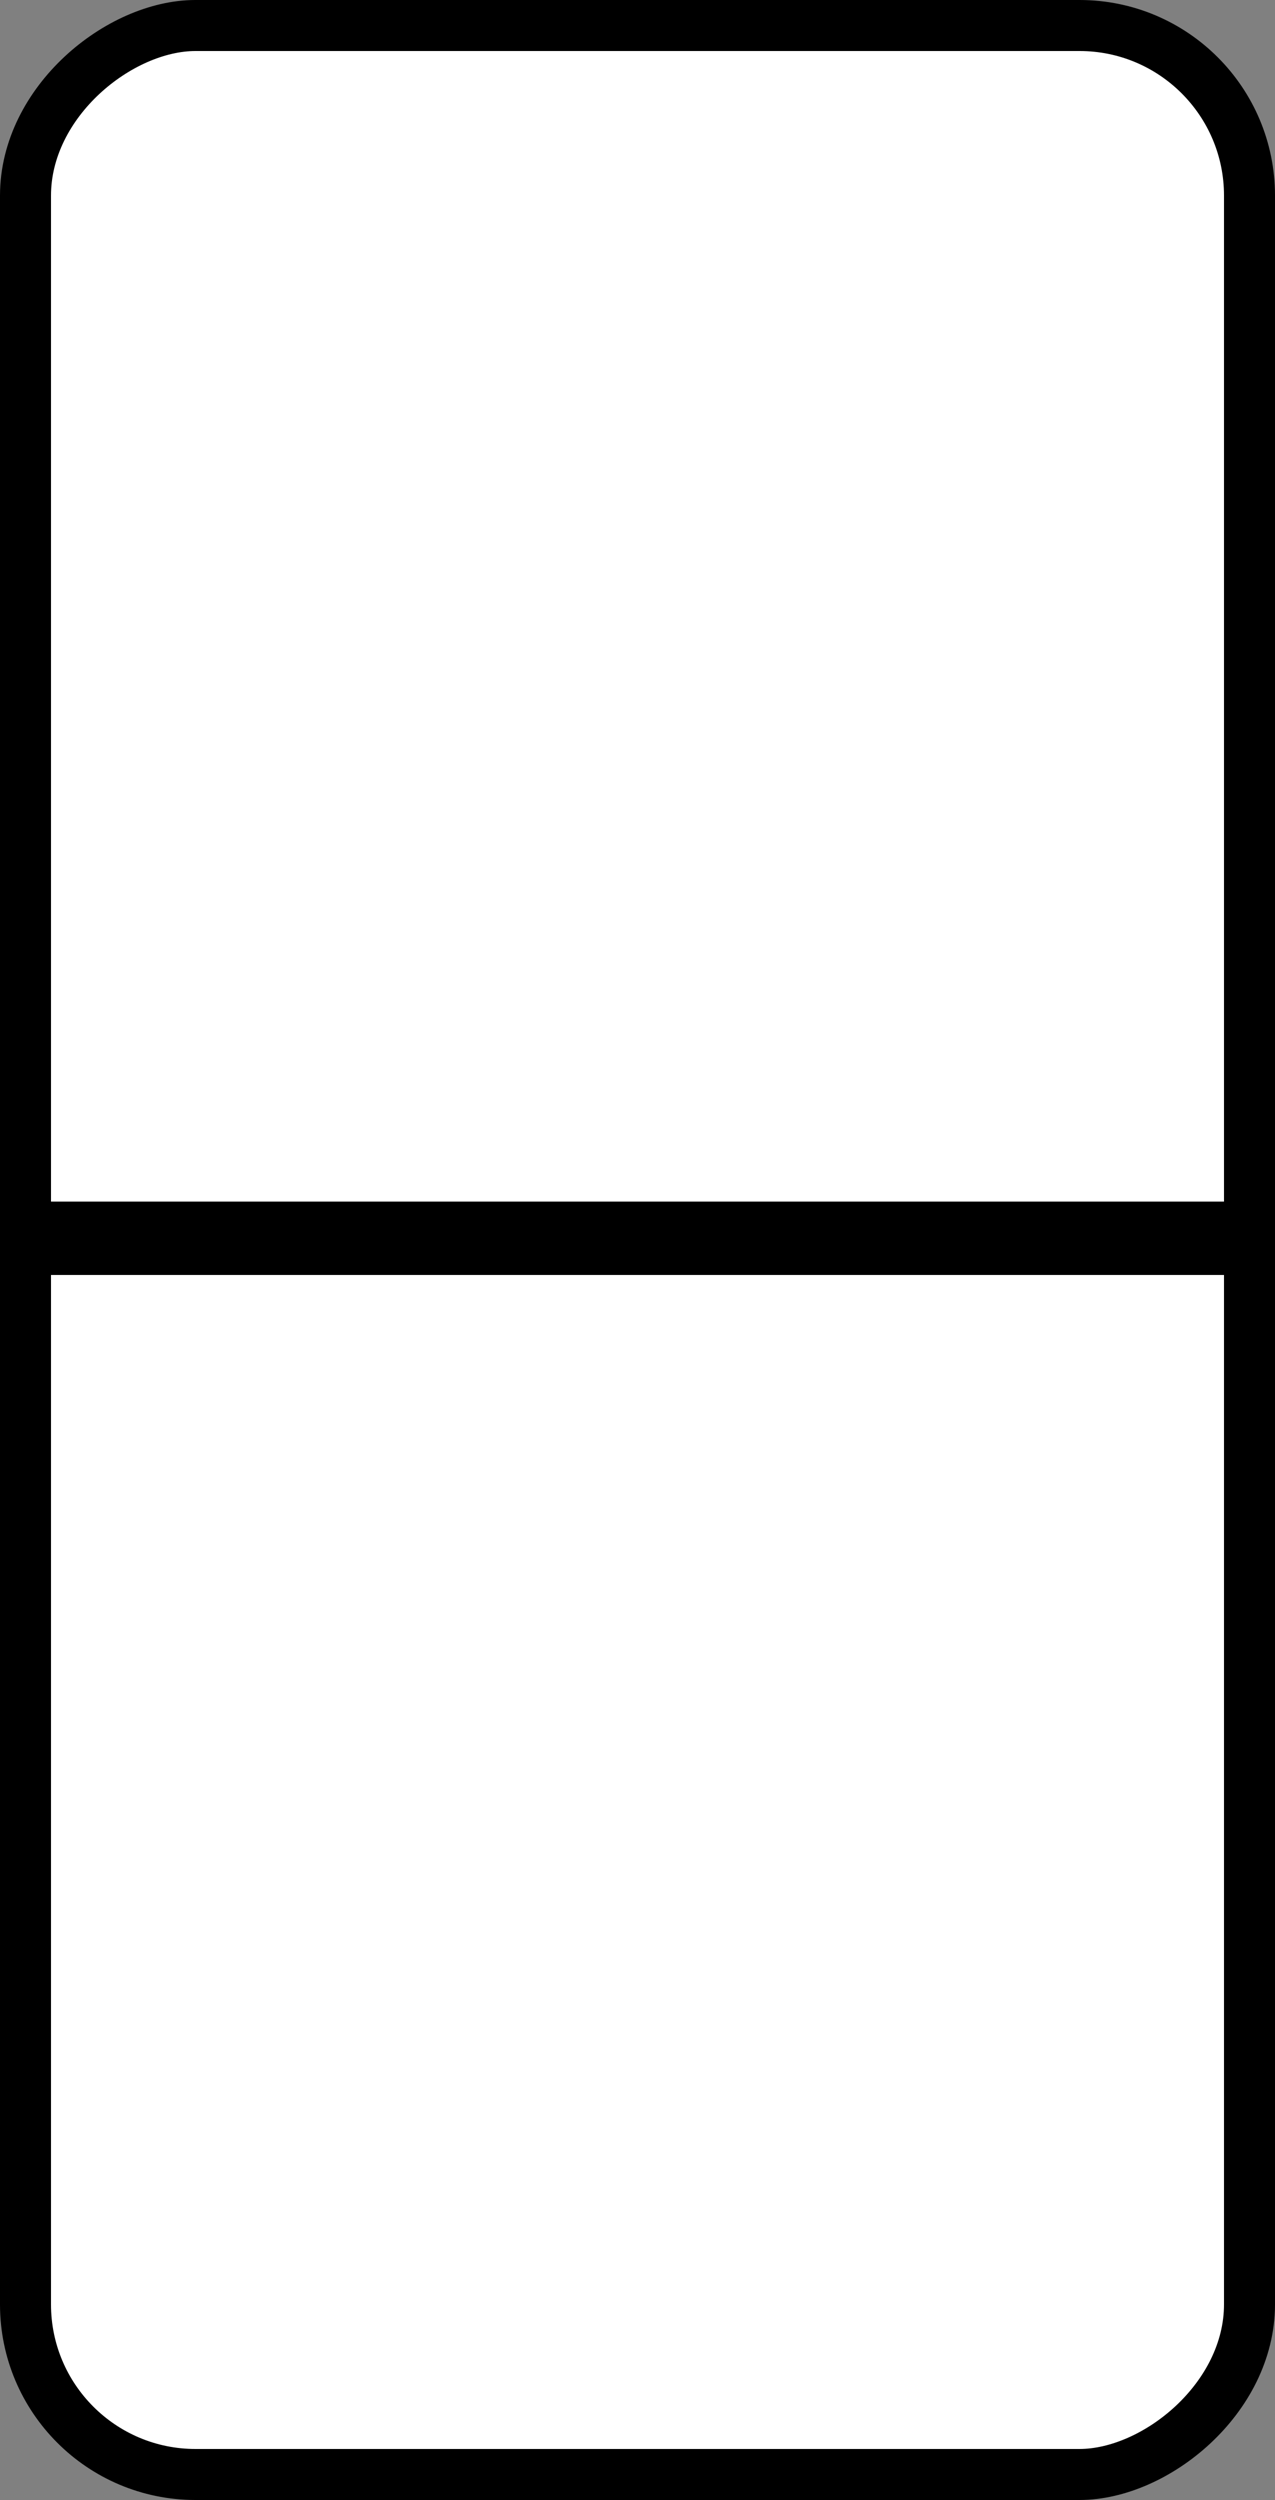 <?xml version="1.0" encoding="UTF-8" standalone="no"?>
<!-- Generator: Adobe Illustrator 12.0.0, SVG Export Plug-In . SVG Version: 6.00 Build 51448)  -->

<svg
   xmlns:dc="http://purl.org/dc/elements/1.1/"
   xmlns:cc="http://creativecommons.org/ns#"
   xmlns:rdf="http://www.w3.org/1999/02/22-rdf-syntax-ns#"
   xmlns:svg="http://www.w3.org/2000/svg"
   xmlns="http://www.w3.org/2000/svg"
   xmlns:sodipodi="http://sodipodi.sourceforge.net/DTD/sodipodi-0.dtd"
   xmlns:inkscape="http://www.inkscape.org/namespaces/inkscape"
   version="1.1"
   id="Layer_1"
   width="75"
   height="147"
   viewBox="0 0 75 147"
   overflow="visible"
   enable-background="new 0 0 147 75"
   xml:space="preserve"
   sodipodi:docname="00v.svg"
   style="overflow:visible"
   inkscape:version="0.92.5 (2060ec1f9f, 2020-04-08)"><rect x="0" y="0" width="75" height="147" fill="#808080" stroke="none"/><defs
   id="defs2102" /><sodipodi:namedview
   pagecolor="#ffffff"
   bordercolor="#666666"
   borderopacity="1"
   objecttolerance="10"
   gridtolerance="10"
   guidetolerance="10"
   inkscape:pageopacity="0"
   inkscape:pageshadow="2"
   inkscape:window-width="3818"
   inkscape:window-height="1929"
   id="namedview2100"
   showgrid="false"
   fit-margin-top="0"
   fit-margin-left="0"
   fit-margin-right="0"
   fit-margin-bottom="0"
   inkscape:zoom="9.5510204"
   inkscape:cx="45.294699"
   inkscape:cy="58.255449"
   inkscape:window-x="0"
   inkscape:window-y="27"
   inkscape:window-maximized="1"
   inkscape:current-layer="Layer_1" />
<rect
   x="1.5"
   y="-73.5"
   width="144"
   height="72"
   rx="10"
   id="rect2095"
   transform="rotate(90)"
   style="fill:#ffffff;stroke:#000000;stroke-width:3" />
<rect
   x="72.654"
   y="-71.726"
   width="0.313"
   height="68.025"
   id="rect2097"
   transform="rotate(90)"
   style="stroke:#000000;stroke-width:4" />
</svg>